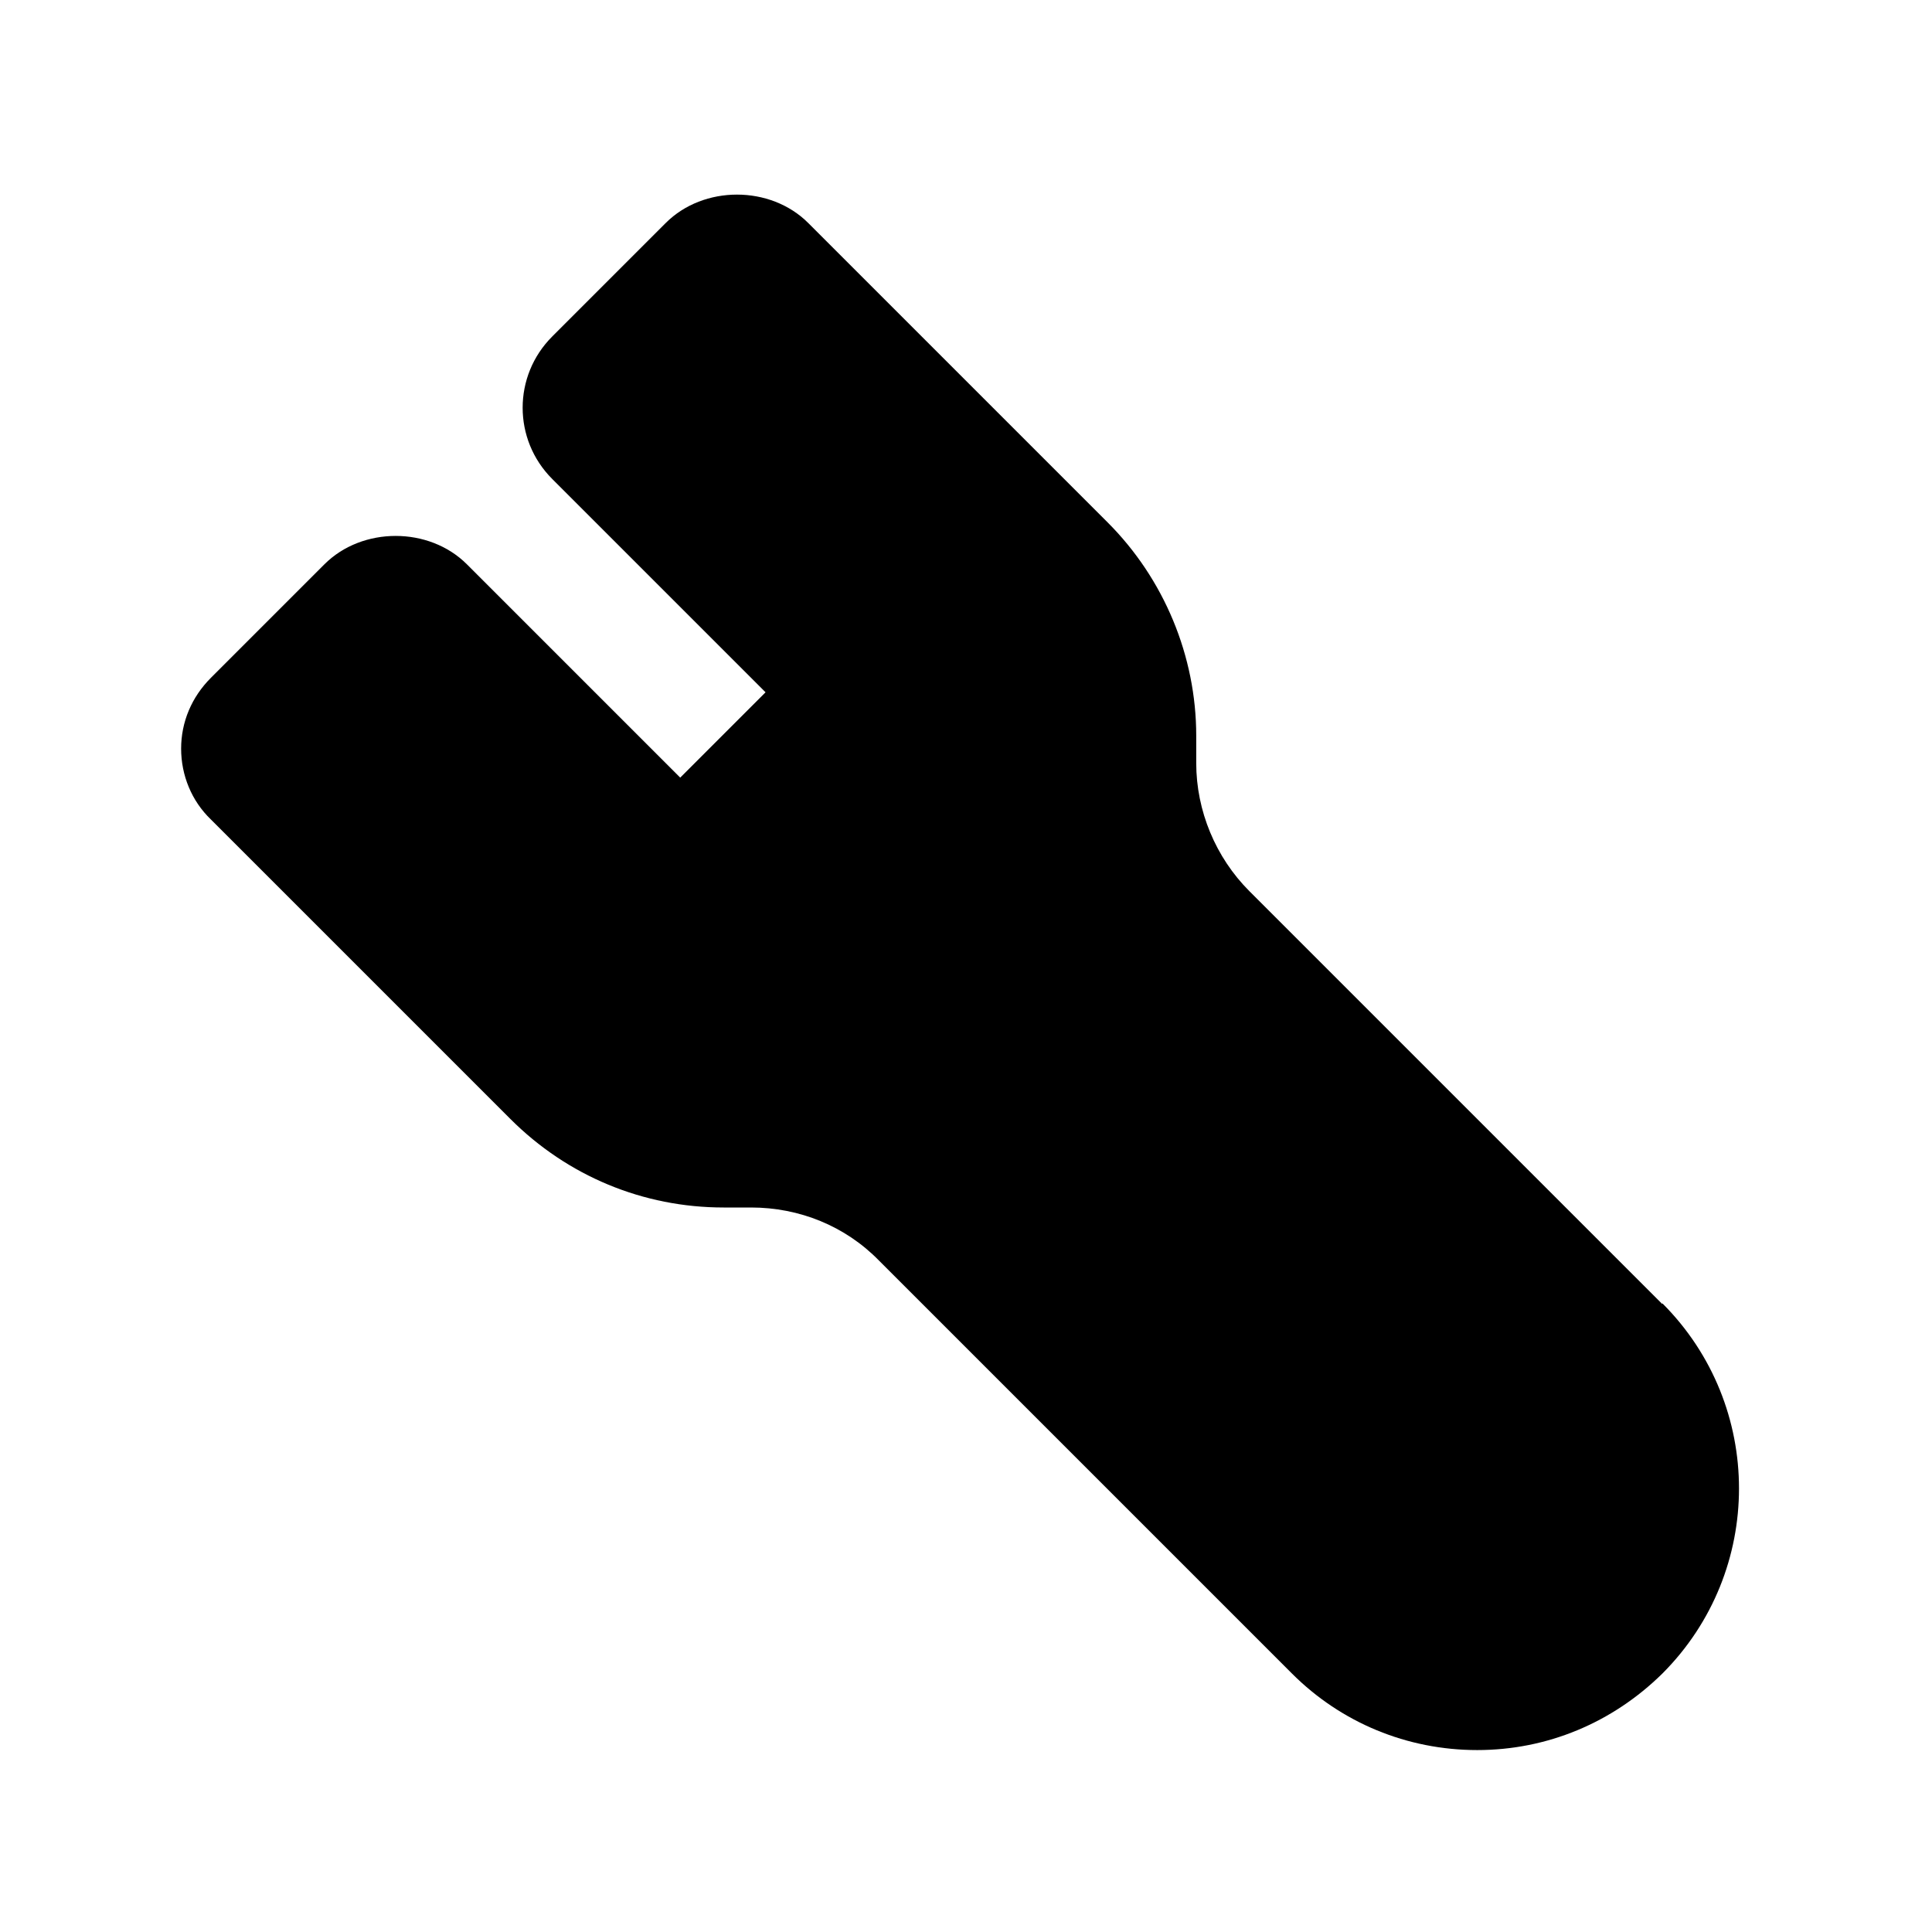 <svg width="24" height="24" viewBox="0 0 24 24" fill="none" xmlns="http://www.w3.org/2000/svg">
<path d="M20.65 16.2L15.52 11.07C15.1 10.65 14.86 10.07 14.86 9.48V9.14C14.86 8.15 14.46 7.19 13.76 6.49L10.04 2.77C9.57 2.3 8.74 2.3 8.27 2.77L6.86 4.18C6.37 4.67 6.37 5.46 6.86 5.95L9.51 8.6L8.45 9.66L5.8 7.01C5.33 6.54 4.5 6.54 4.03 7.01L2.62 8.42C2.38 8.66 2.25 8.97 2.25 9.3C2.25 9.63 2.38 9.95 2.62 10.18L6.34 13.9C7.05 14.61 7.99 15 8.99 15H9.33C9.93 15 10.5 15.23 10.92 15.66L16.05 20.79C16.66 21.4 17.48 21.74 18.35 21.74C19.22 21.74 20.03 21.4 20.65 20.79C21.92 19.52 21.92 17.46 20.65 16.19V16.2Z" fill="black"/>
</svg>
